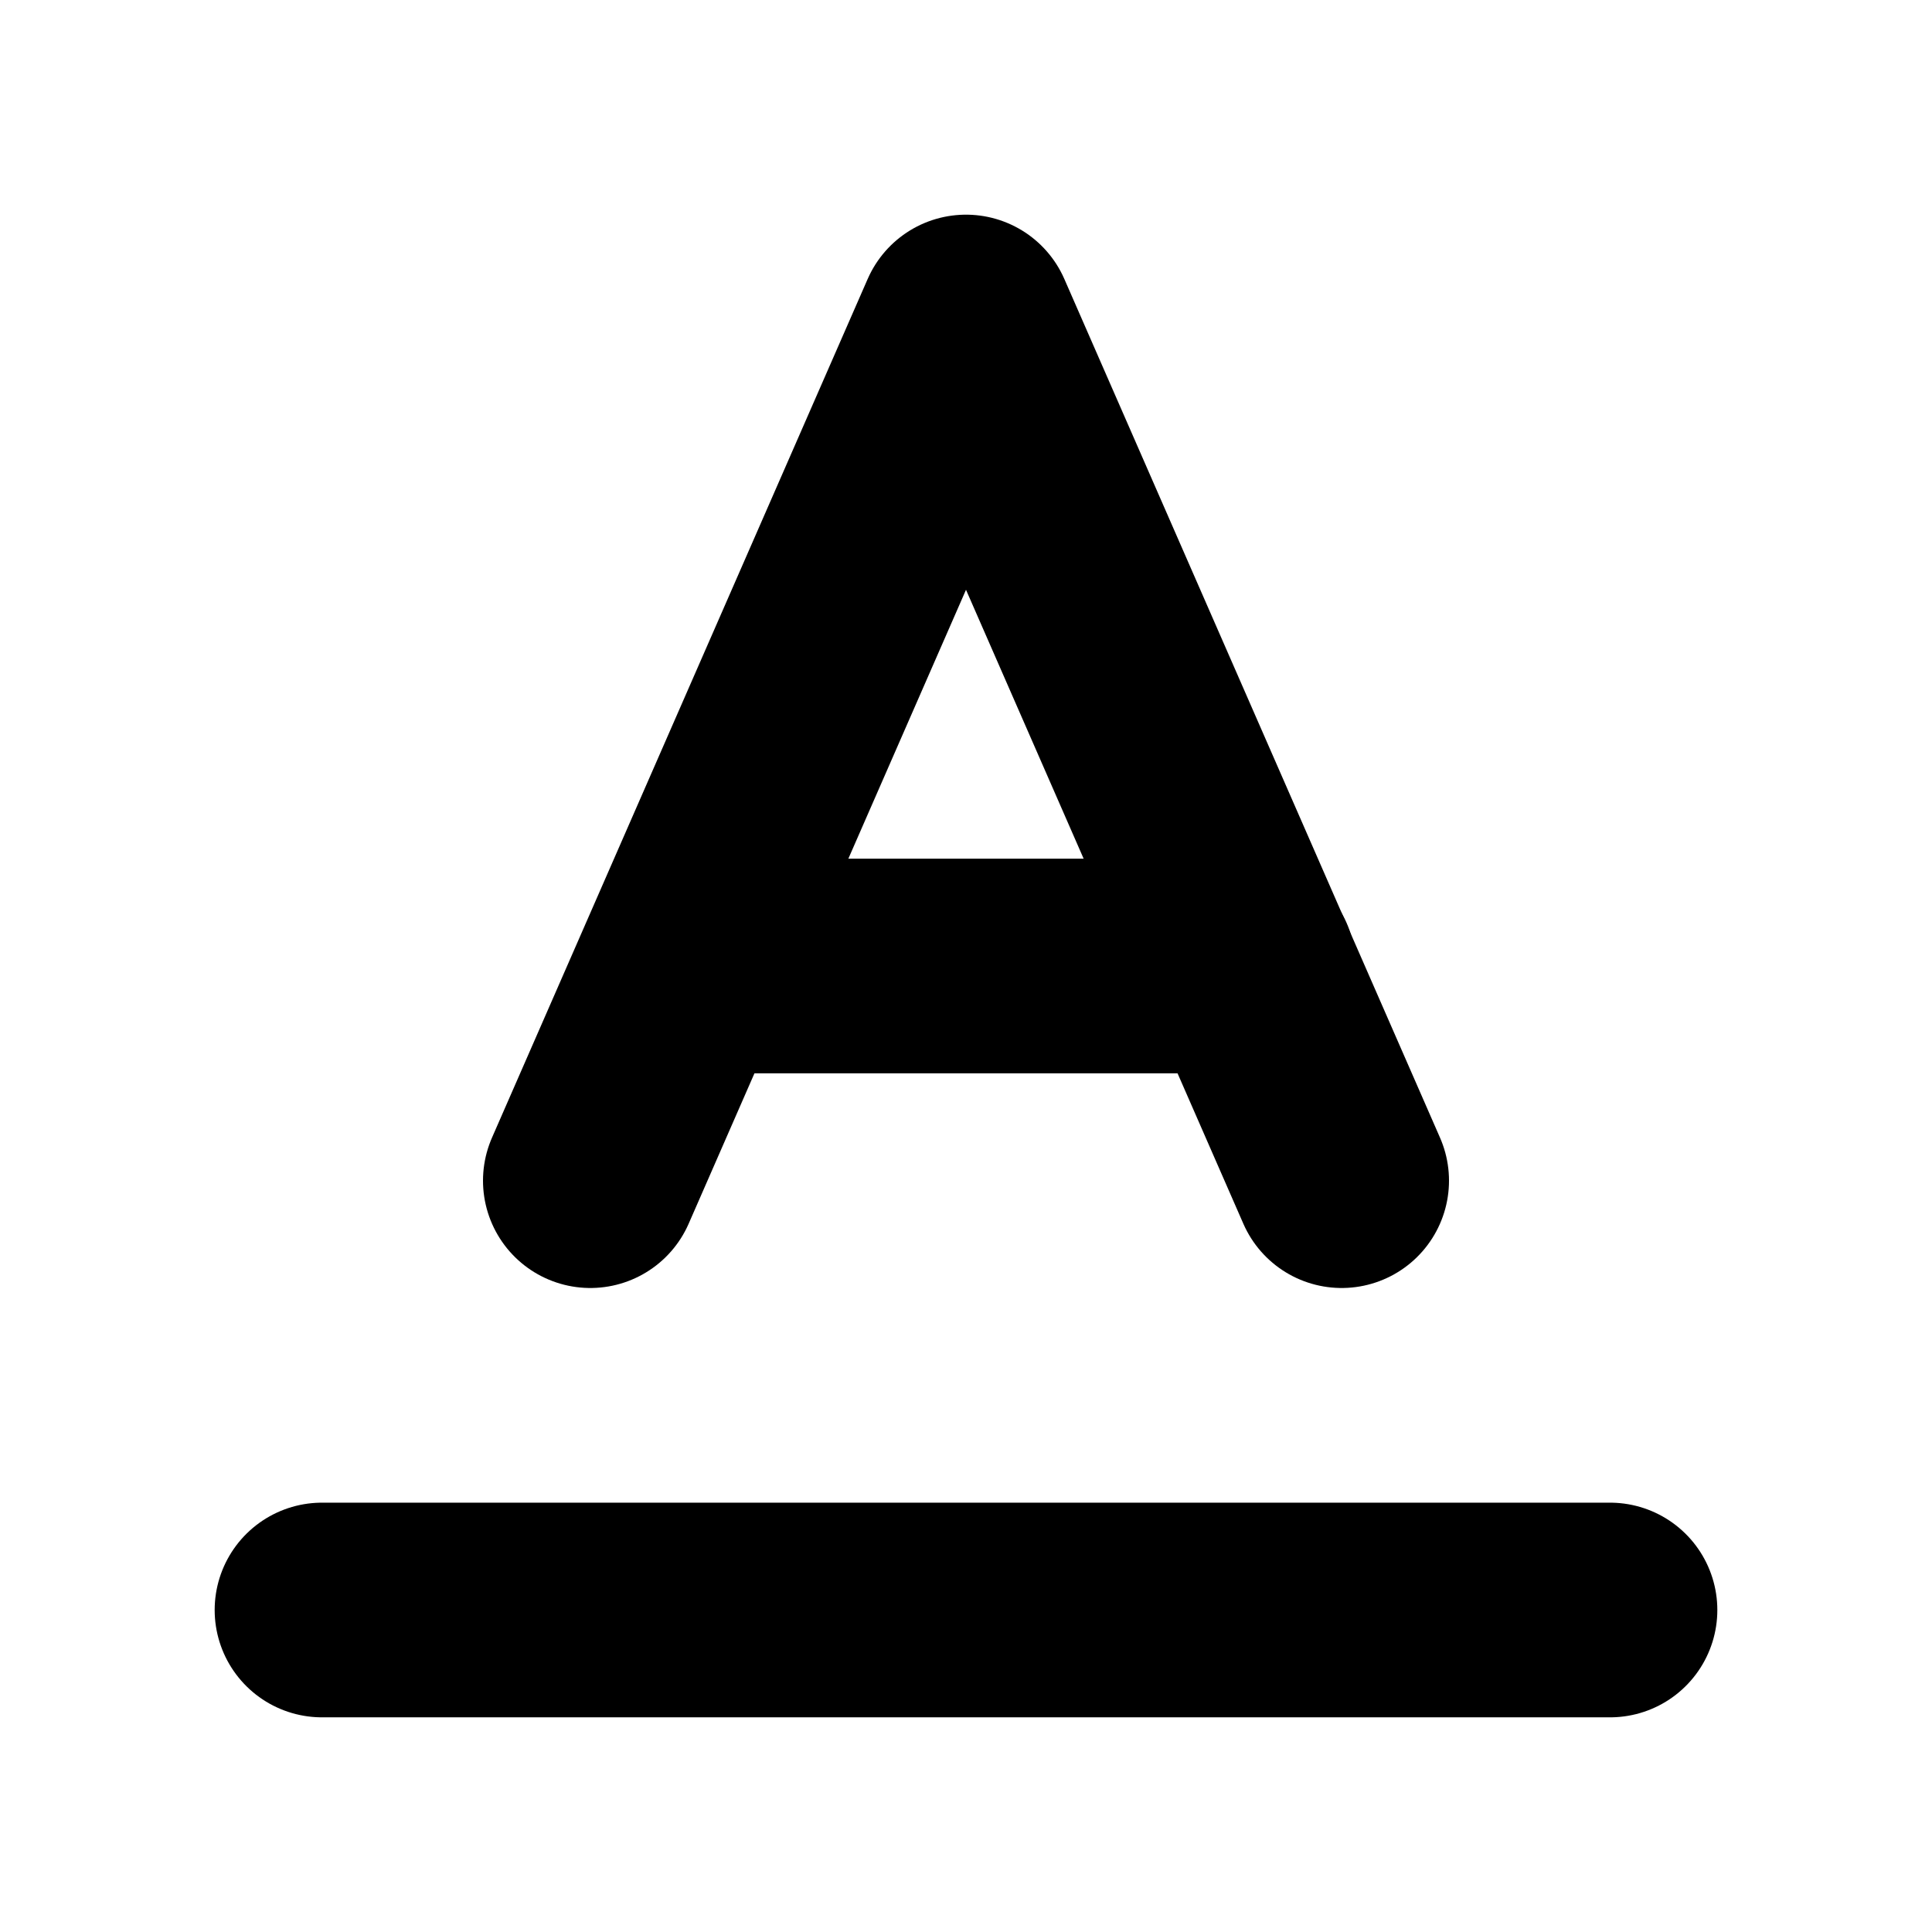 <svg viewBox="0 0 18 18"> 
  <line x1="3" x2="15" y1="15" y2="15" fill="none" stroke="currentColor" stroke-linecap="round" stroke-linejoin="round" stroke-width="2"></line> 
  <polyline points="5.5 11 9 3 12.5 11" fill="none" stroke="#000" stroke-linecap="round" stroke-linejoin="round" stroke-width="2"></polyline> 
  <line x1="11.63" x2="6.38" y1="9" y2="9" fill="none" stroke="#000" stroke-linecap="round" stroke-linejoin="round" stroke-width="2"></line> 
</svg>